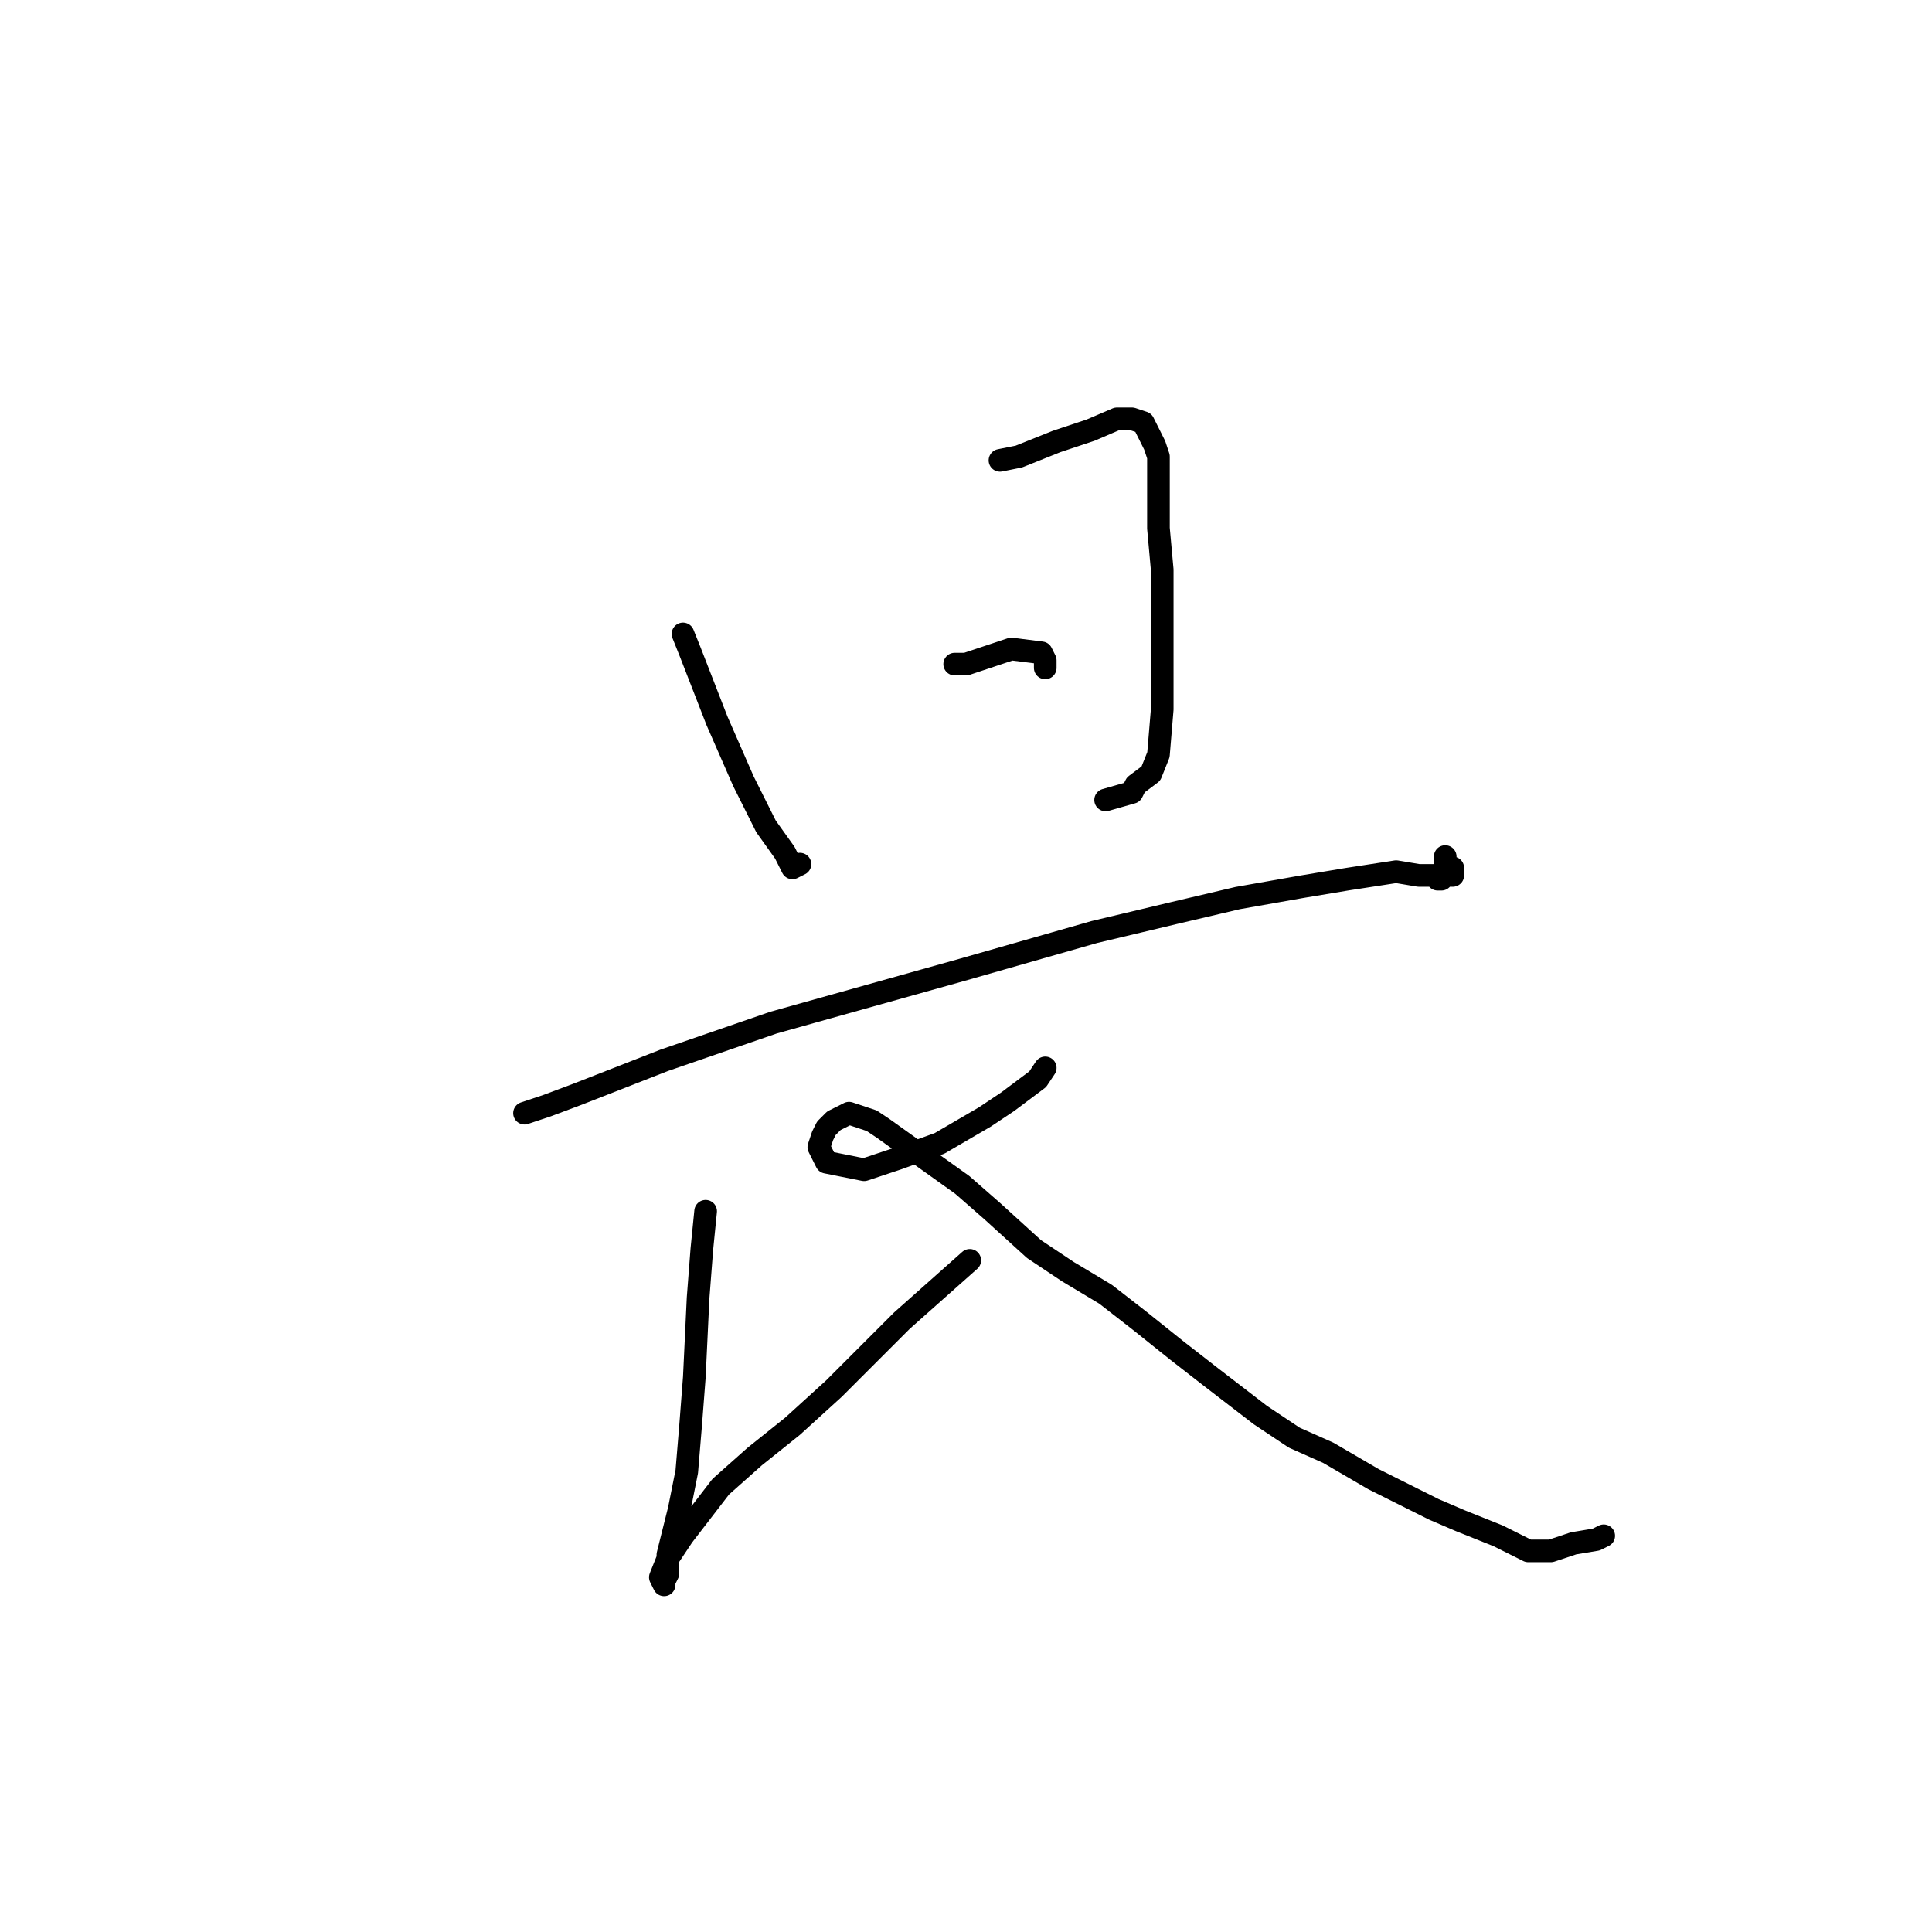 <?xml version="1.0" standalone="no"?>
    <svg width="256" height="256" xmlns="http://www.w3.org/2000/svg" version="1.1">
    <polyline stroke="black" stroke-width="3" stroke-linecap="round" fill="transparent" stroke-linejoin="round" points="90.5 84 91.5 86.5 95 95.5 98.5 103.5 101.5 109.5 104 113 105 115 106 114.5 106 114.5 " />
        <polyline stroke="black" stroke-width="3" stroke-linecap="round" fill="transparent" stroke-linejoin="round" points="132.5 61 135 60.5 140 58.5 144.5 57 148 55.5 150 55.5 151.5 56 152 57 153 59 153.5 60.5 153.5 62 153.5 66 153.5 70 154 75.5 154 81.5 154 88 154 94 153.5 100 152.5 102.5 150.5 104 150 105 146.5 106 146.5 106 " />
        <polyline stroke="black" stroke-width="3" stroke-linecap="round" fill="transparent" stroke-linejoin="round" points="126.5 88 128 88 131 87 134 86 138 86.5 138.5 87.5 138.5 88.5 138.5 88.5 " />
        <polyline stroke="black" stroke-width="3" stroke-linecap="round" fill="transparent" stroke-linejoin="round" points="138 109.5 " />
        <polyline stroke="black" stroke-width="3" stroke-linecap="round" fill="transparent" stroke-linejoin="round" points="138 109 " />
        <polyline stroke="black" stroke-width="3" stroke-linecap="round" fill="transparent" stroke-linejoin="round" points="69.5 147.5 72.5 146.5 76.5 145 88 140.5 102.5 135.5 115 132 127.5 128.5 145 123.5 155.5 121 164 119 172.5 117.5 178.5 116.5 185 115.5 188 116 190 116 190.5 116.5 191 116.5 191.5 116 192.5 116 192.5 115.5 192.5 115 192 115 191.5 114.5 191.5 114 191.5 113.5 191.5 113.5 " />
        <polyline stroke="black" stroke-width="3" stroke-linecap="round" fill="transparent" stroke-linejoin="round" points="93.5 160.5 93 165.5 92.5 172 92 182.5 91.5 189 91 195 90 200 88.5 206 88.5 208.5 88 209.5 88 210 87.5 209 88.5 206.5 90.5 203.5 95.5 197 100 193 105 189 110.5 184 115 179.5 119.5 175 124 171 128.5 167 128.5 167 " />
        <polyline stroke="black" stroke-width="3" stroke-linecap="round" fill="transparent" stroke-linejoin="round" points="138.5 141.5 137.5 143 133.5 146 130.5 148 124.5 151.5 119 153.5 114.5 155 109.5 154 108.5 152 109 150.5 109.5 149.5 110.5 148.5 111.5 148 112.5 147.5 114 148 115.5 148.5 117 149.5 120.5 152 124 154.5 127.5 157 131.5 160.5 137 165.5 141.5 168.5 146.5 171.5 151 175 156 179 160.5 182.5 167 187.5 171.5 190.5 176 192.5 182 196 186 198 190 200 193.5 201.5 196 202.5 198.5 203.5 201.5 205 202.5 205.5 203.5 205.5 205 205.5 205.5 205.5 207 205 208.5 204.5 211.5 204 212.5 203.5 212.5 203.5 " />
        </svg>
